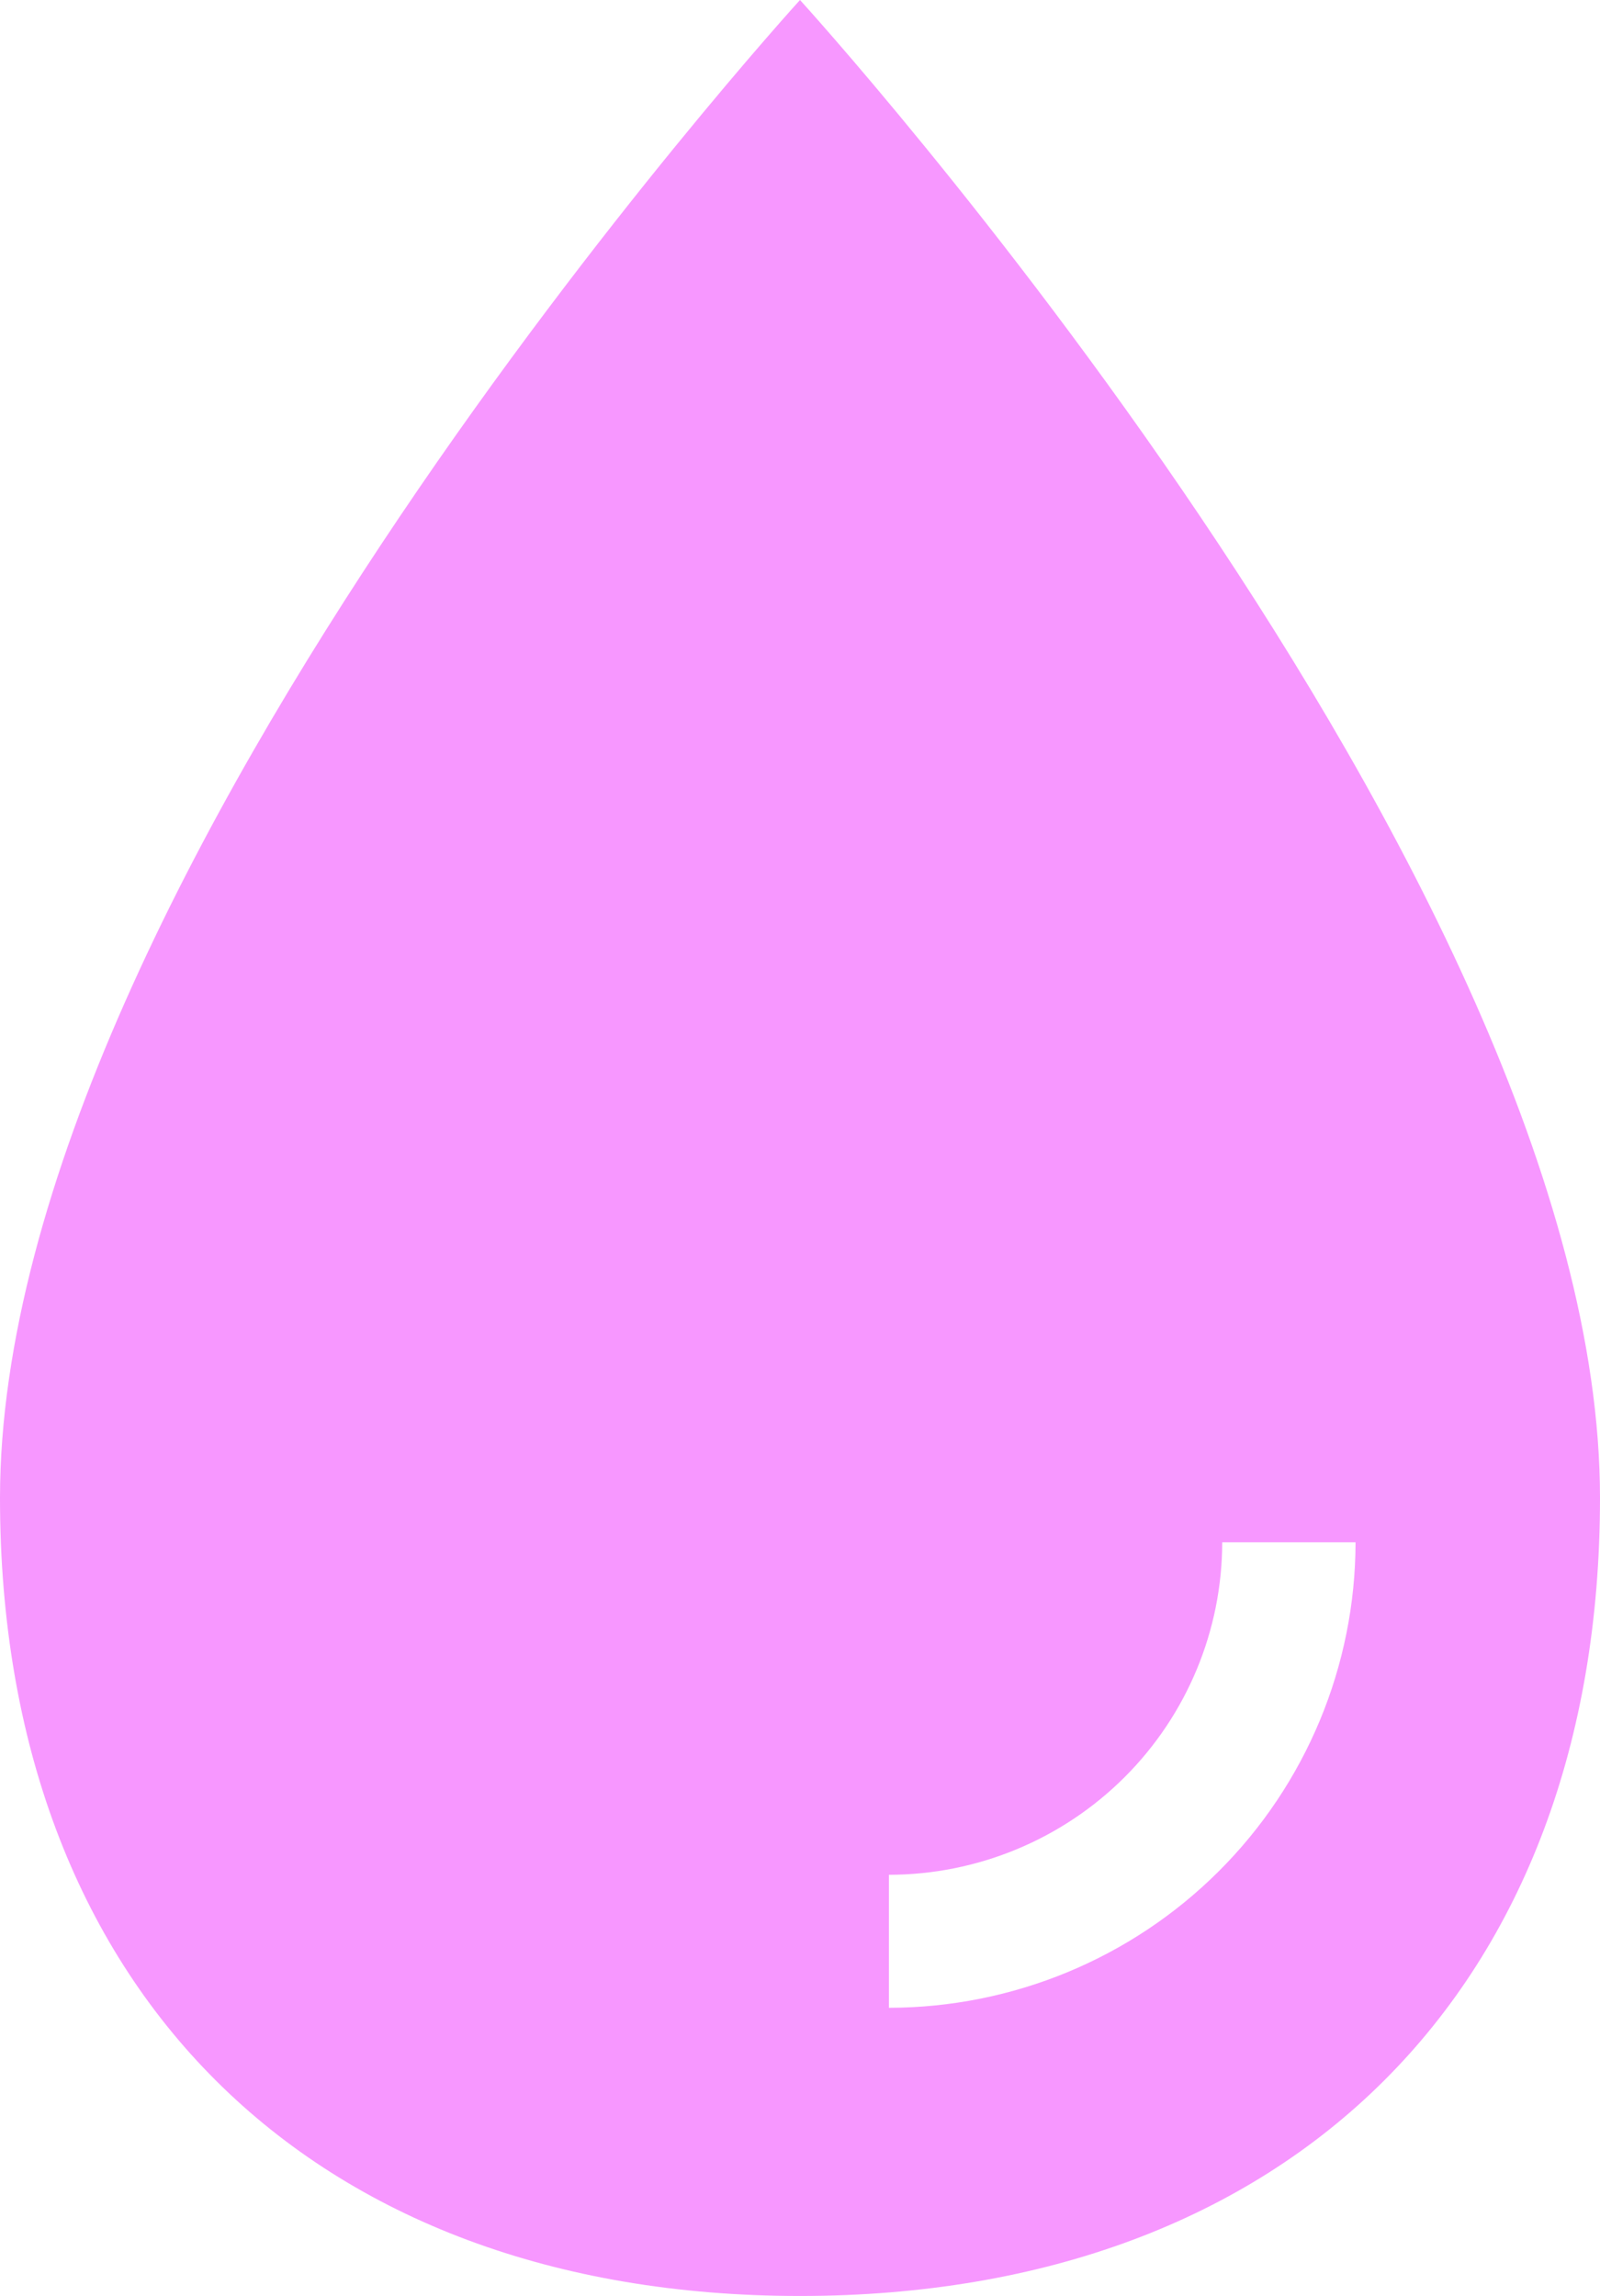 <svg width="46" height="66" viewBox="0 0 46 66" fill="none" xmlns="http://www.w3.org/2000/svg">
<path d="M23 0C23 0 0 25.218 0 43.06C0 57.136 8.887 66 23 66C37.113 66 46 57.136 46 43.06C46 25.218 23 0 23 0ZM25.556 57.716V53.893C28.096 53.89 30.532 52.882 32.329 51.09C34.125 49.298 35.136 46.869 35.139 44.334H38.972C38.968 47.882 37.554 51.284 35.038 53.793C32.523 56.301 29.113 57.712 25.556 57.716Z" fill="#F797FF"/>
</svg>
